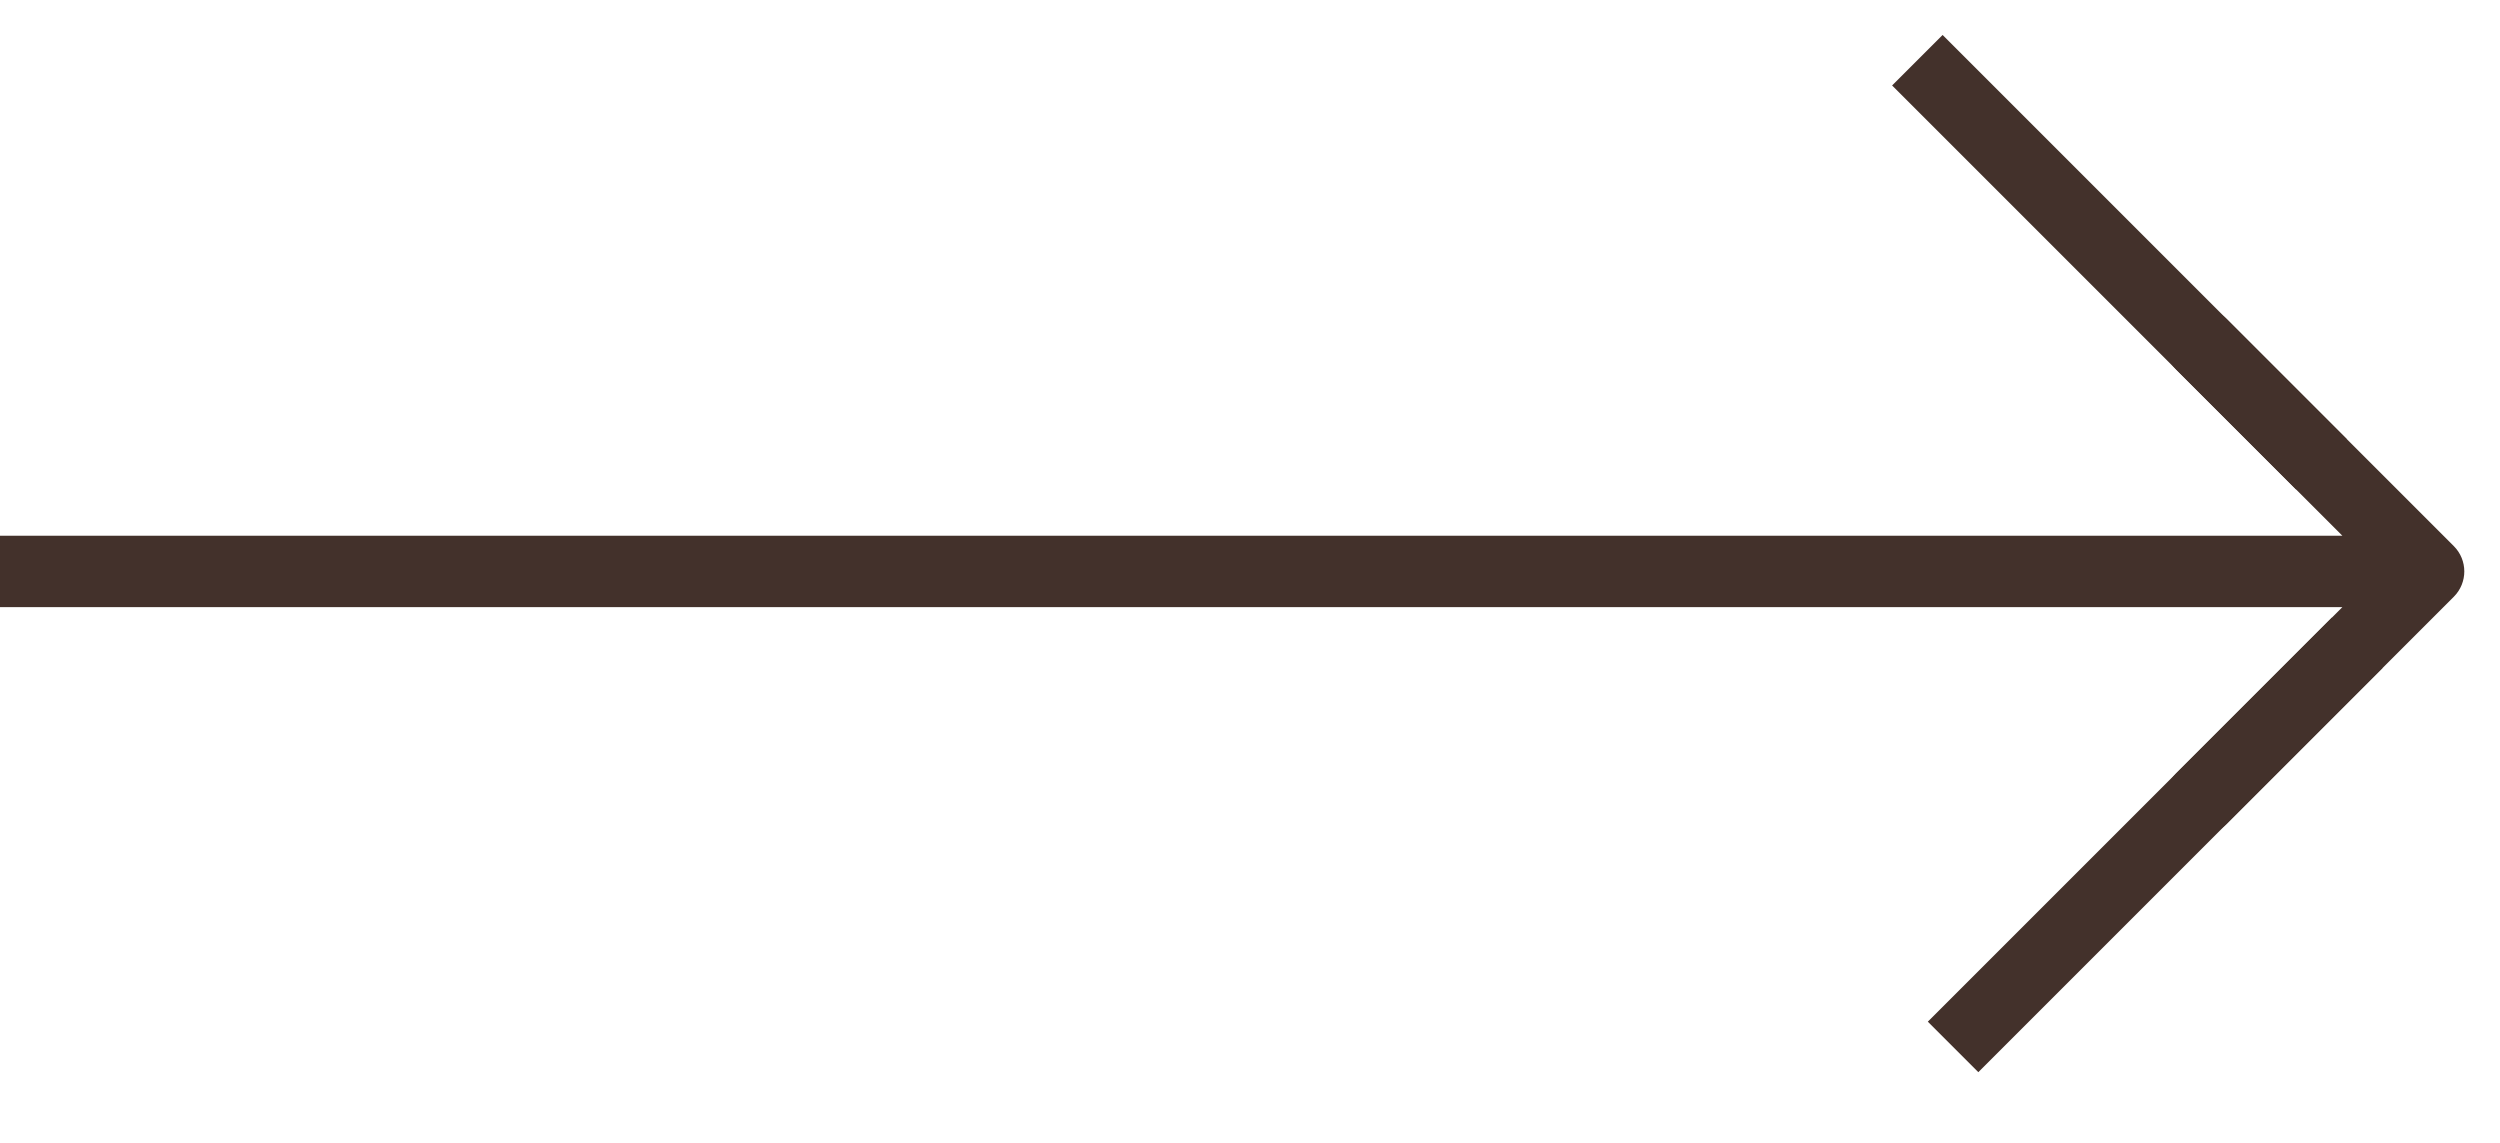 <svg width="35" height="16" viewBox="0 0 35 16" fill="none" xmlns="http://www.w3.org/2000/svg">
<path d="M34.354 8.354C34.549 8.158 34.549 7.842 34.354 7.646L31.172 4.464C30.976 4.269 30.66 4.269 30.465 4.464C30.269 4.66 30.269 4.976 30.465 5.172L33.293 8L30.465 10.828C30.269 11.024 30.269 11.34 30.465 11.536C30.66 11.731 30.976 11.731 31.172 11.536L34.354 8.354ZM0 8V8.5H34V8V7.5H0V8Z" fill="#43312B"/>
<path d="M32.5 6.5L26.843 0.843" stroke="#43312B"/>
<path d="M33 9L27.343 14.657" stroke="#43312B"/>
</svg>
